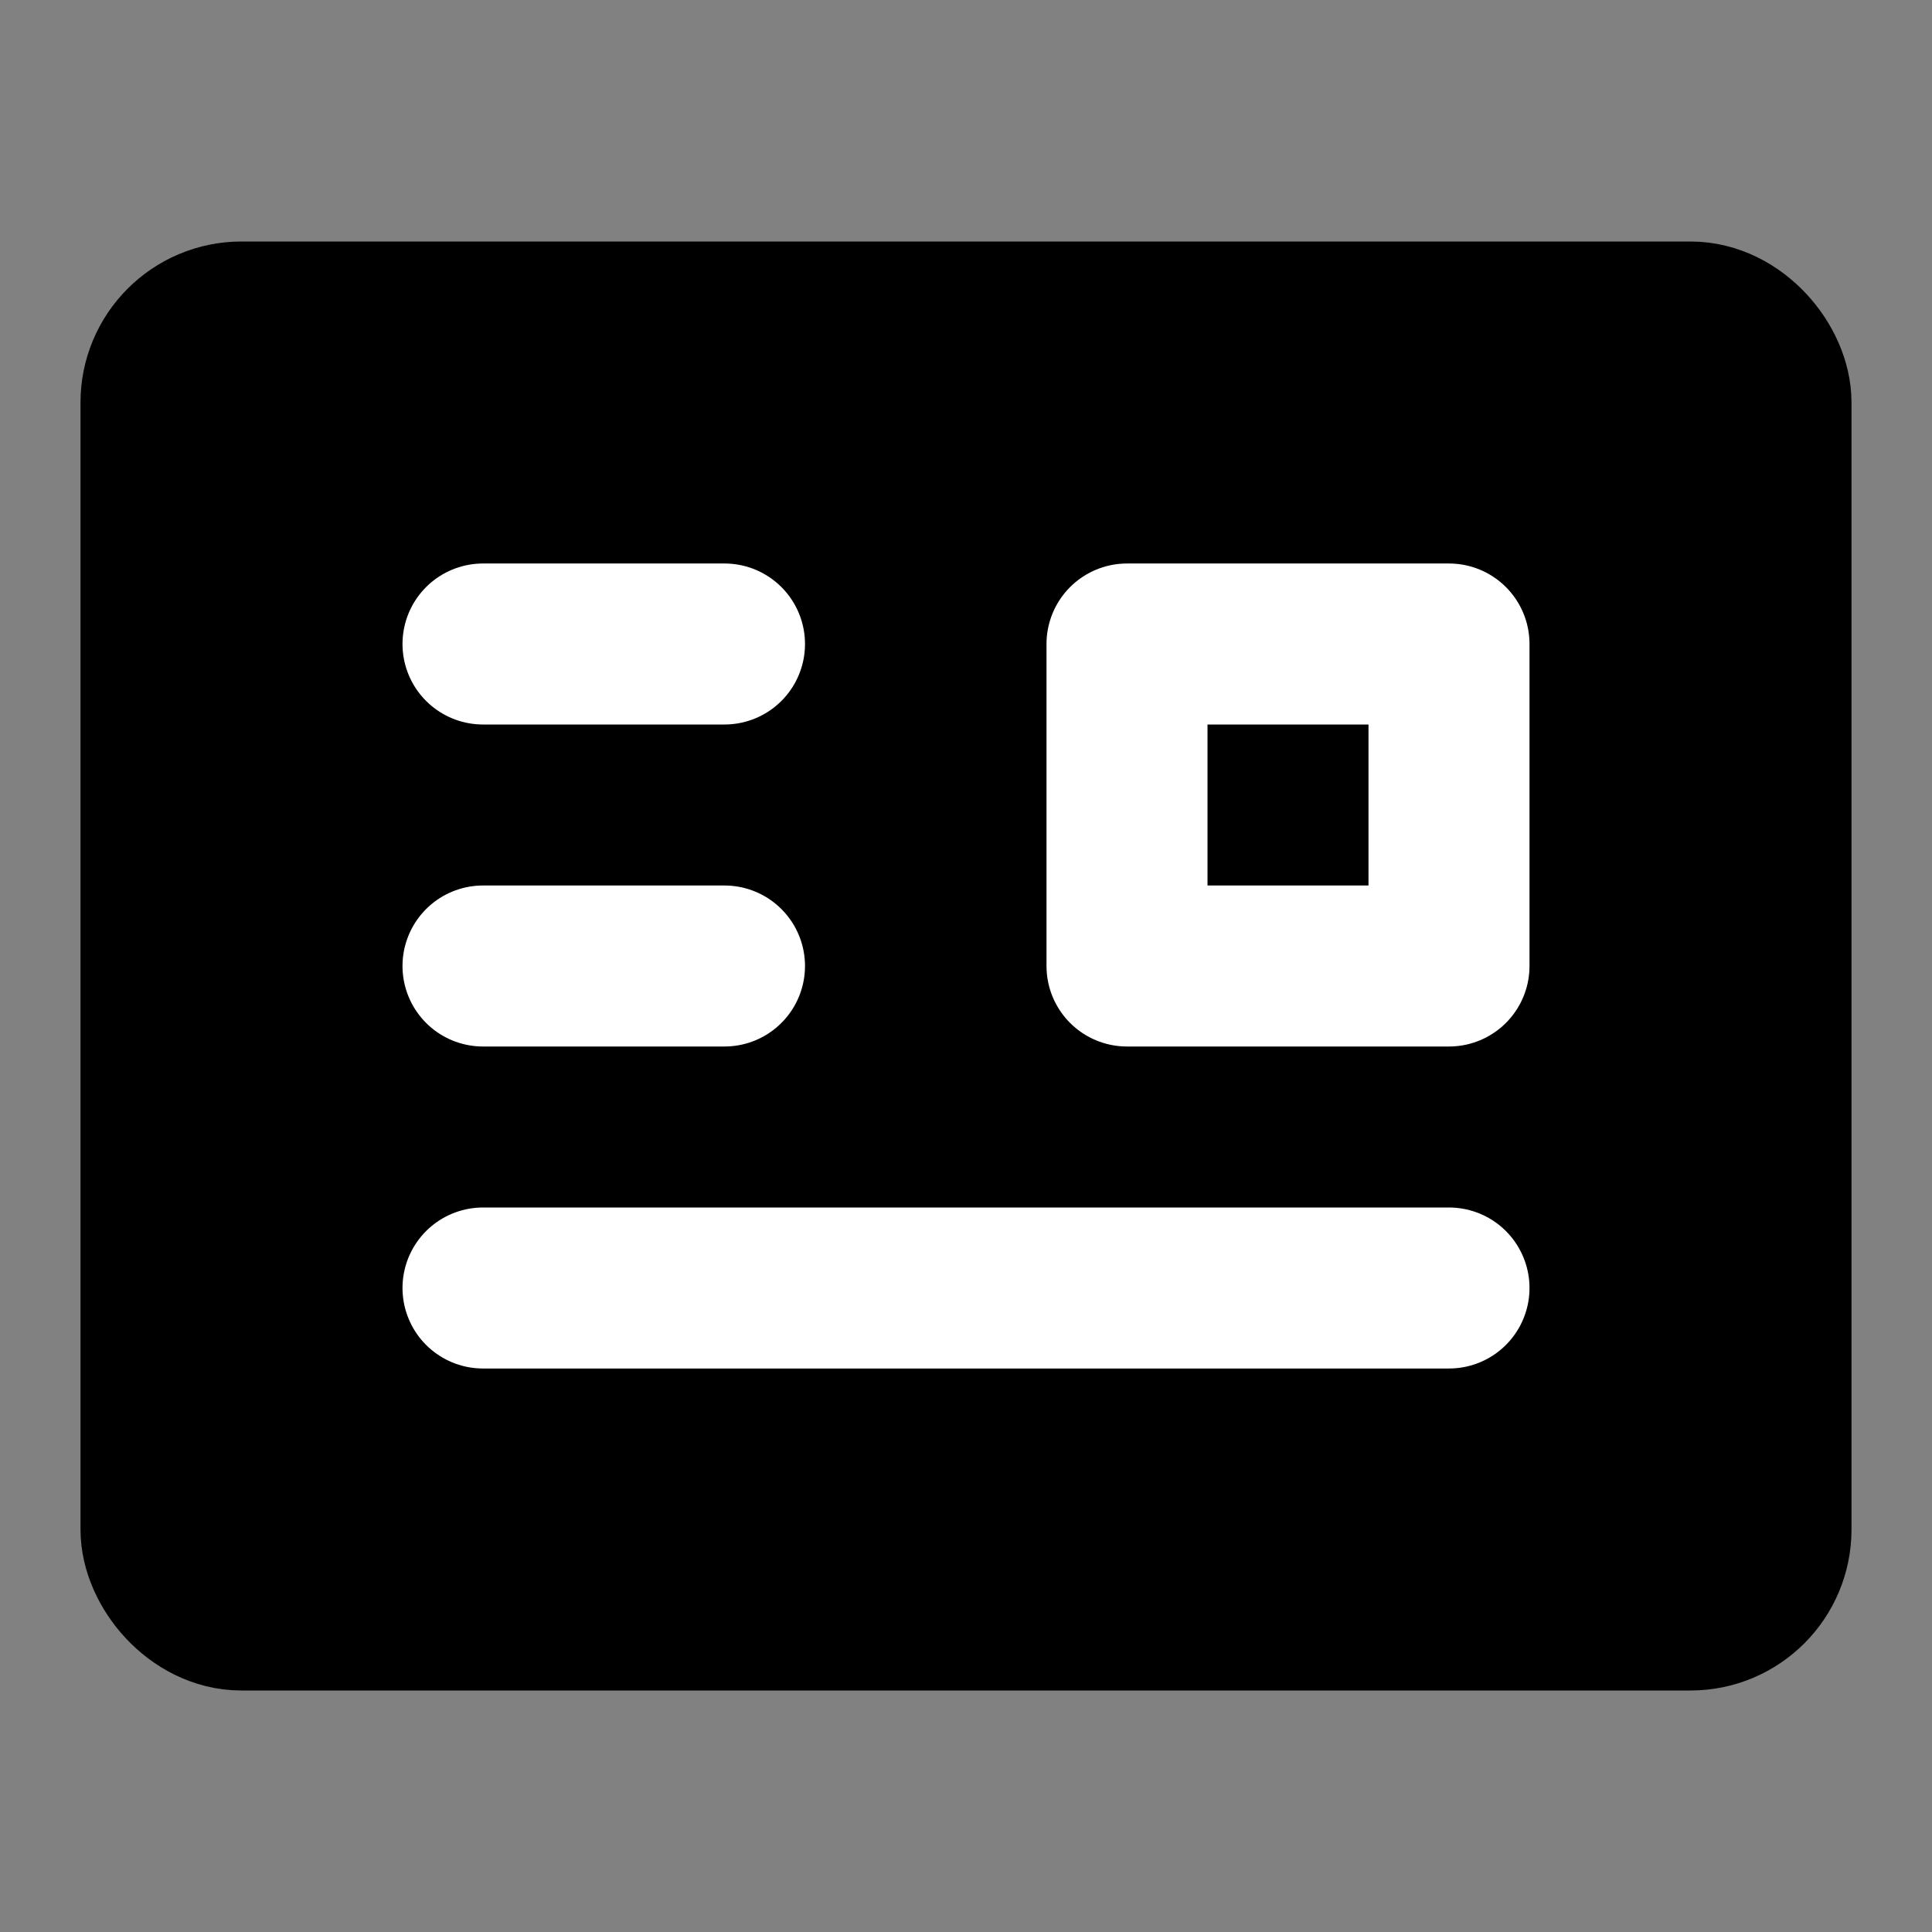 <?xml version="1.0" encoding="UTF-8"?>
<svg width="48px" height="48px" viewBox="0 0 48 48" version="1.1" xmlns="http://www.w3.org/2000/svg" xmlns:xlink="http://www.w3.org/1999/xlink">
    <rect x="0" y="0" width="48" height="48" fill="#808080" stroke="none"/>
    <!-- Generator: Sketch 55.2 (78181) - https://sketchapp.com -->
    <title>id-card</title>
    <desc>Created with Sketch.</desc>
    <g id="id-card" stroke="none" stroke-width="1" fill="none" fill-rule="evenodd" stroke-linejoin="round">
        <rect width="48" height="48" fill="white" fill-opacity="0.01"/>
        <g id="编组" transform="translate(4, 8)" stroke-width="4">
            <rect id="Rectangle" stroke="#000000" fill="null" fill-rule="nonzero" x="0" y="0" width="40" height="32" rx="2"></rect>
            <rect id="矩形" stroke="#FFFFFF" fill="null" fill-rule="nonzero" x="24" y="8" width="8" height="8"></rect>
            <path d="M8,24 L32,24" id="直线-2" stroke="#FFFFFF" stroke-linecap="round"></path>
            <path d="M8,8 L14,8" id="直线-2复制" stroke="#FFFFFF" stroke-linecap="round"></path>
            <path d="M8,16 L14,16" id="直线-2复制" stroke="#FFFFFF" stroke-linecap="round"></path>
        </g>
    </g>
</svg>
